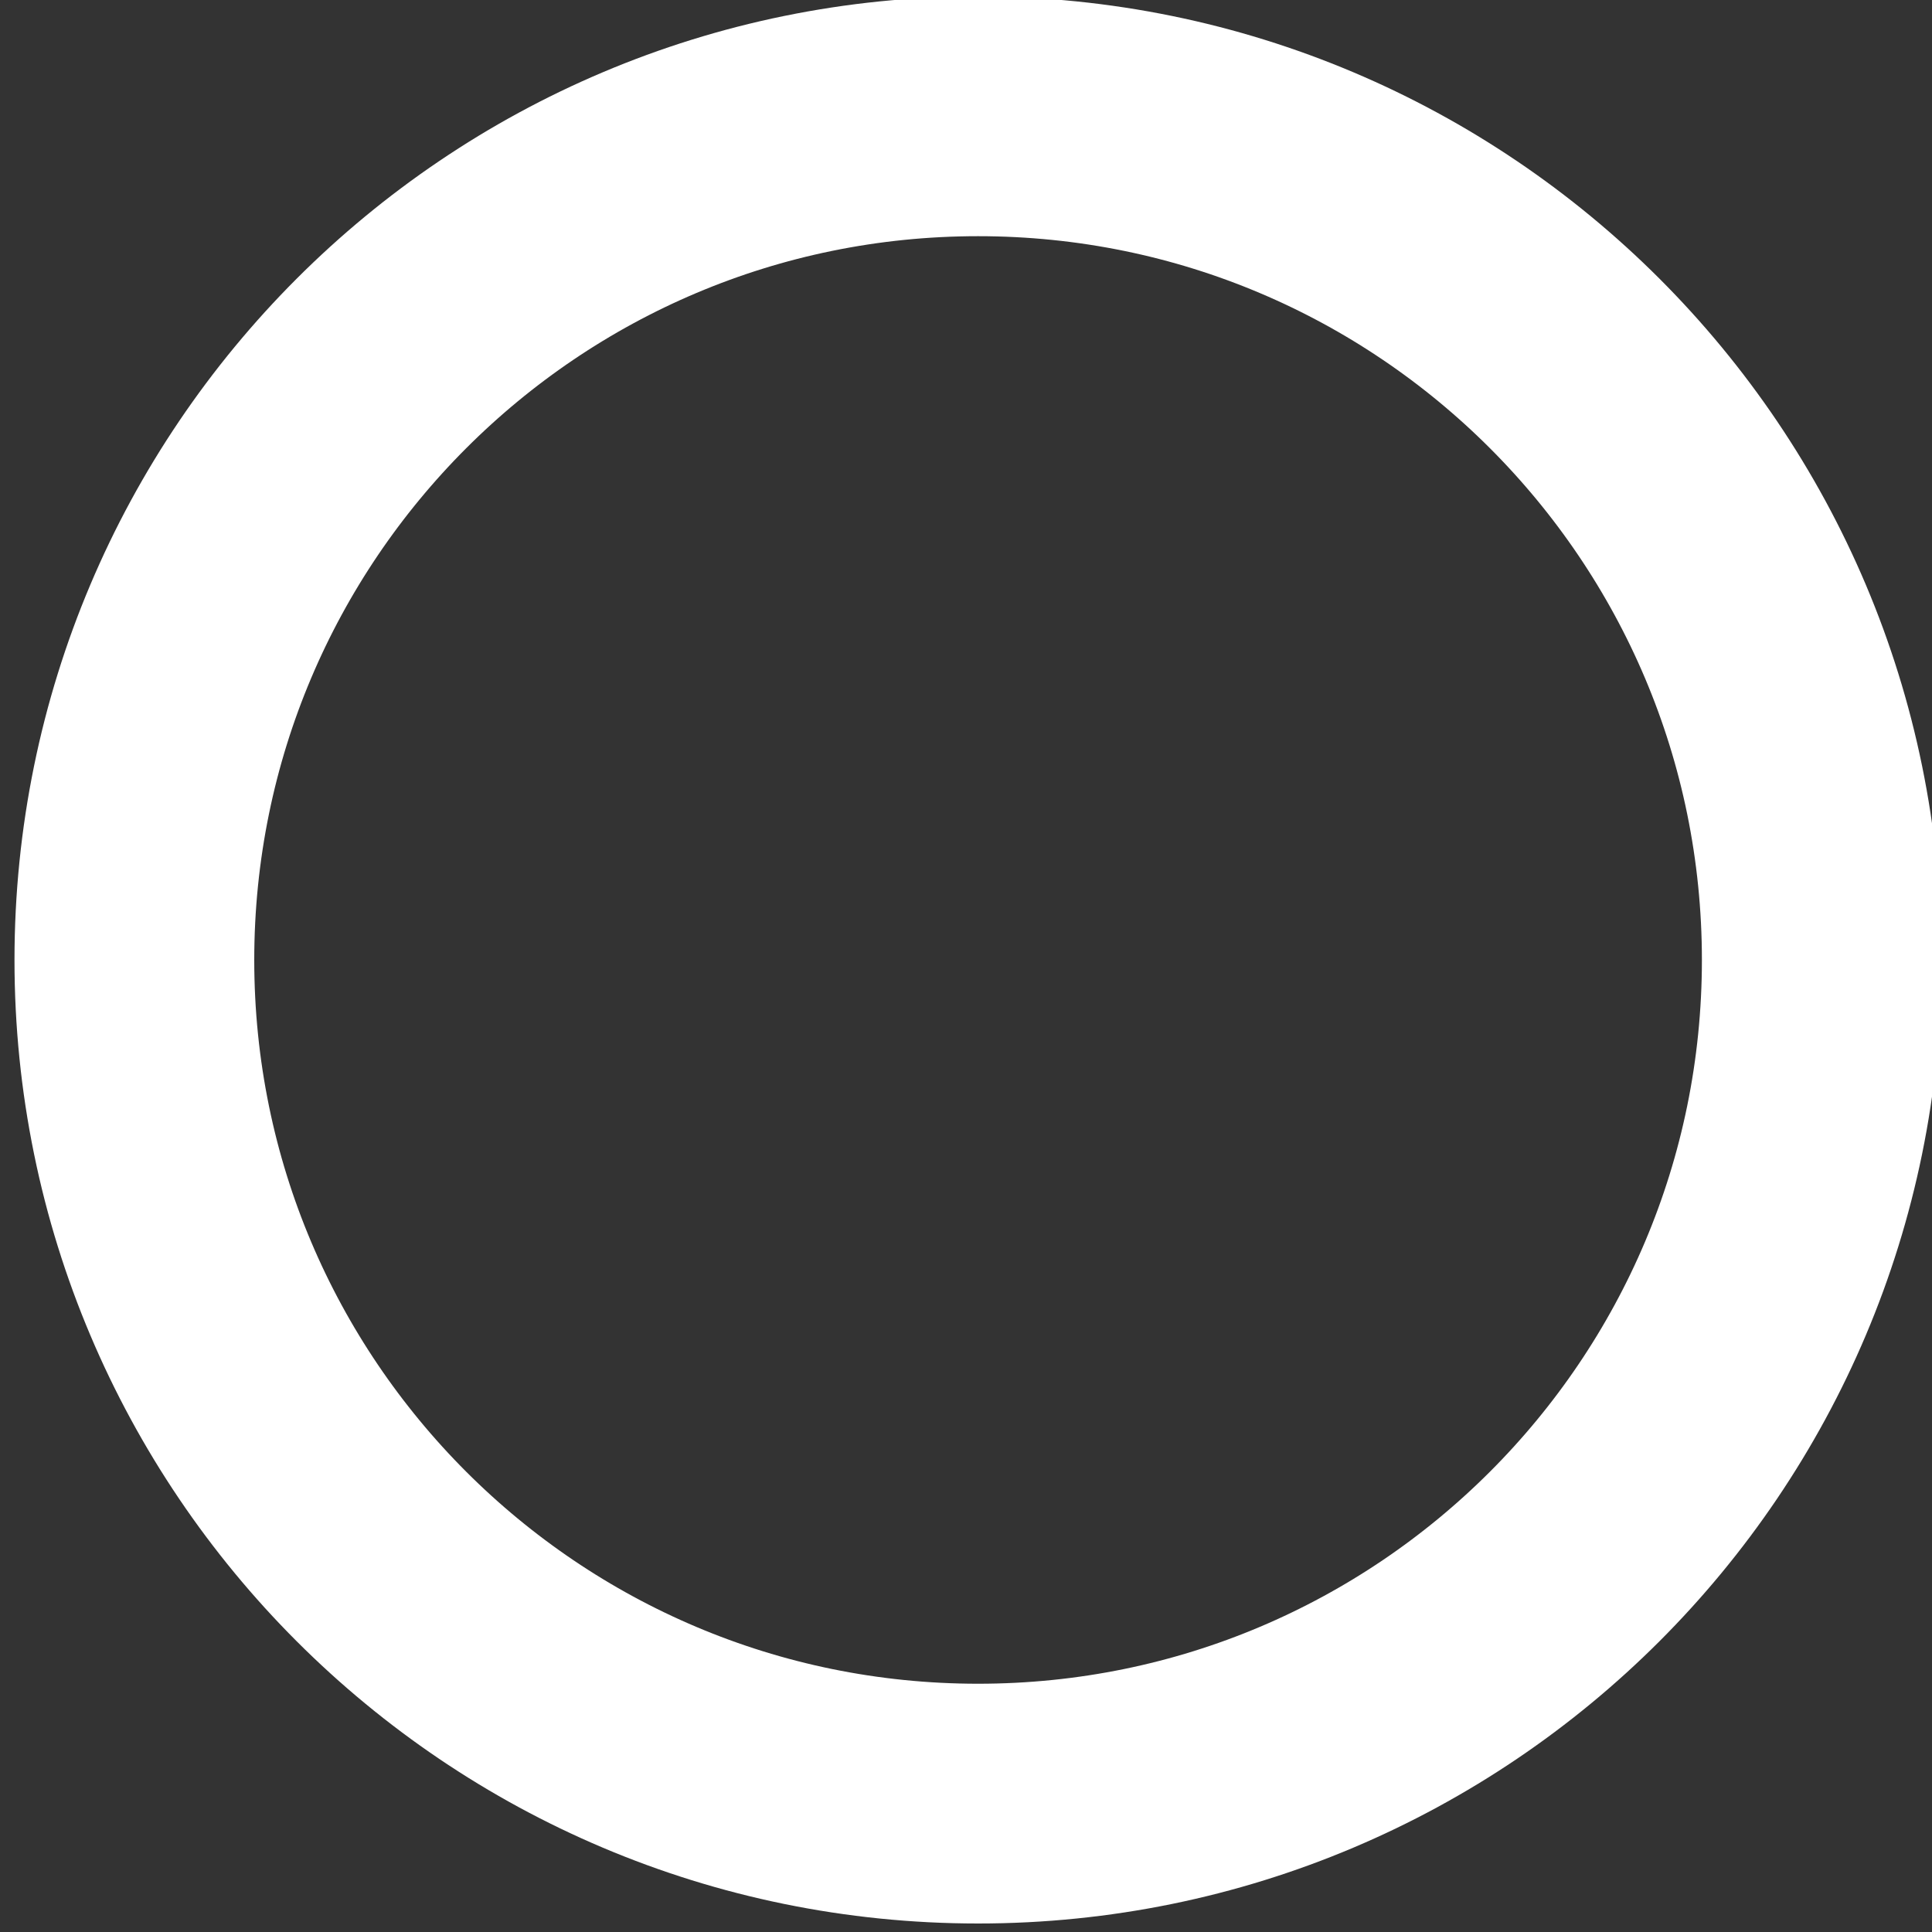 <svg width="20" height="20" viewBox="0 0 20 20" fill="none" xmlns="http://www.w3.org/2000/svg">
<rect x="0" y="0" width="20" height="20" fill="#333333" stroke="none"/>
<g clip-path="url(#clip0_1251_5263)">
<path d="M10.125 18.671C14.949 18.671 18.859 14.761 18.859 9.938C18.859 5.114 14.949 1.204 10.125 1.204C5.301 1.204 1.391 5.114 1.391 9.938C1.391 14.761 5.301 18.671 10.125 18.671Z" stroke="white" stroke-width="2.482"/>
</g>
<defs>
<clipPath id="clip0_1251_5263">
<rect width="20" height="20" fill="white"/>
</clipPath>
</defs>
</svg>
